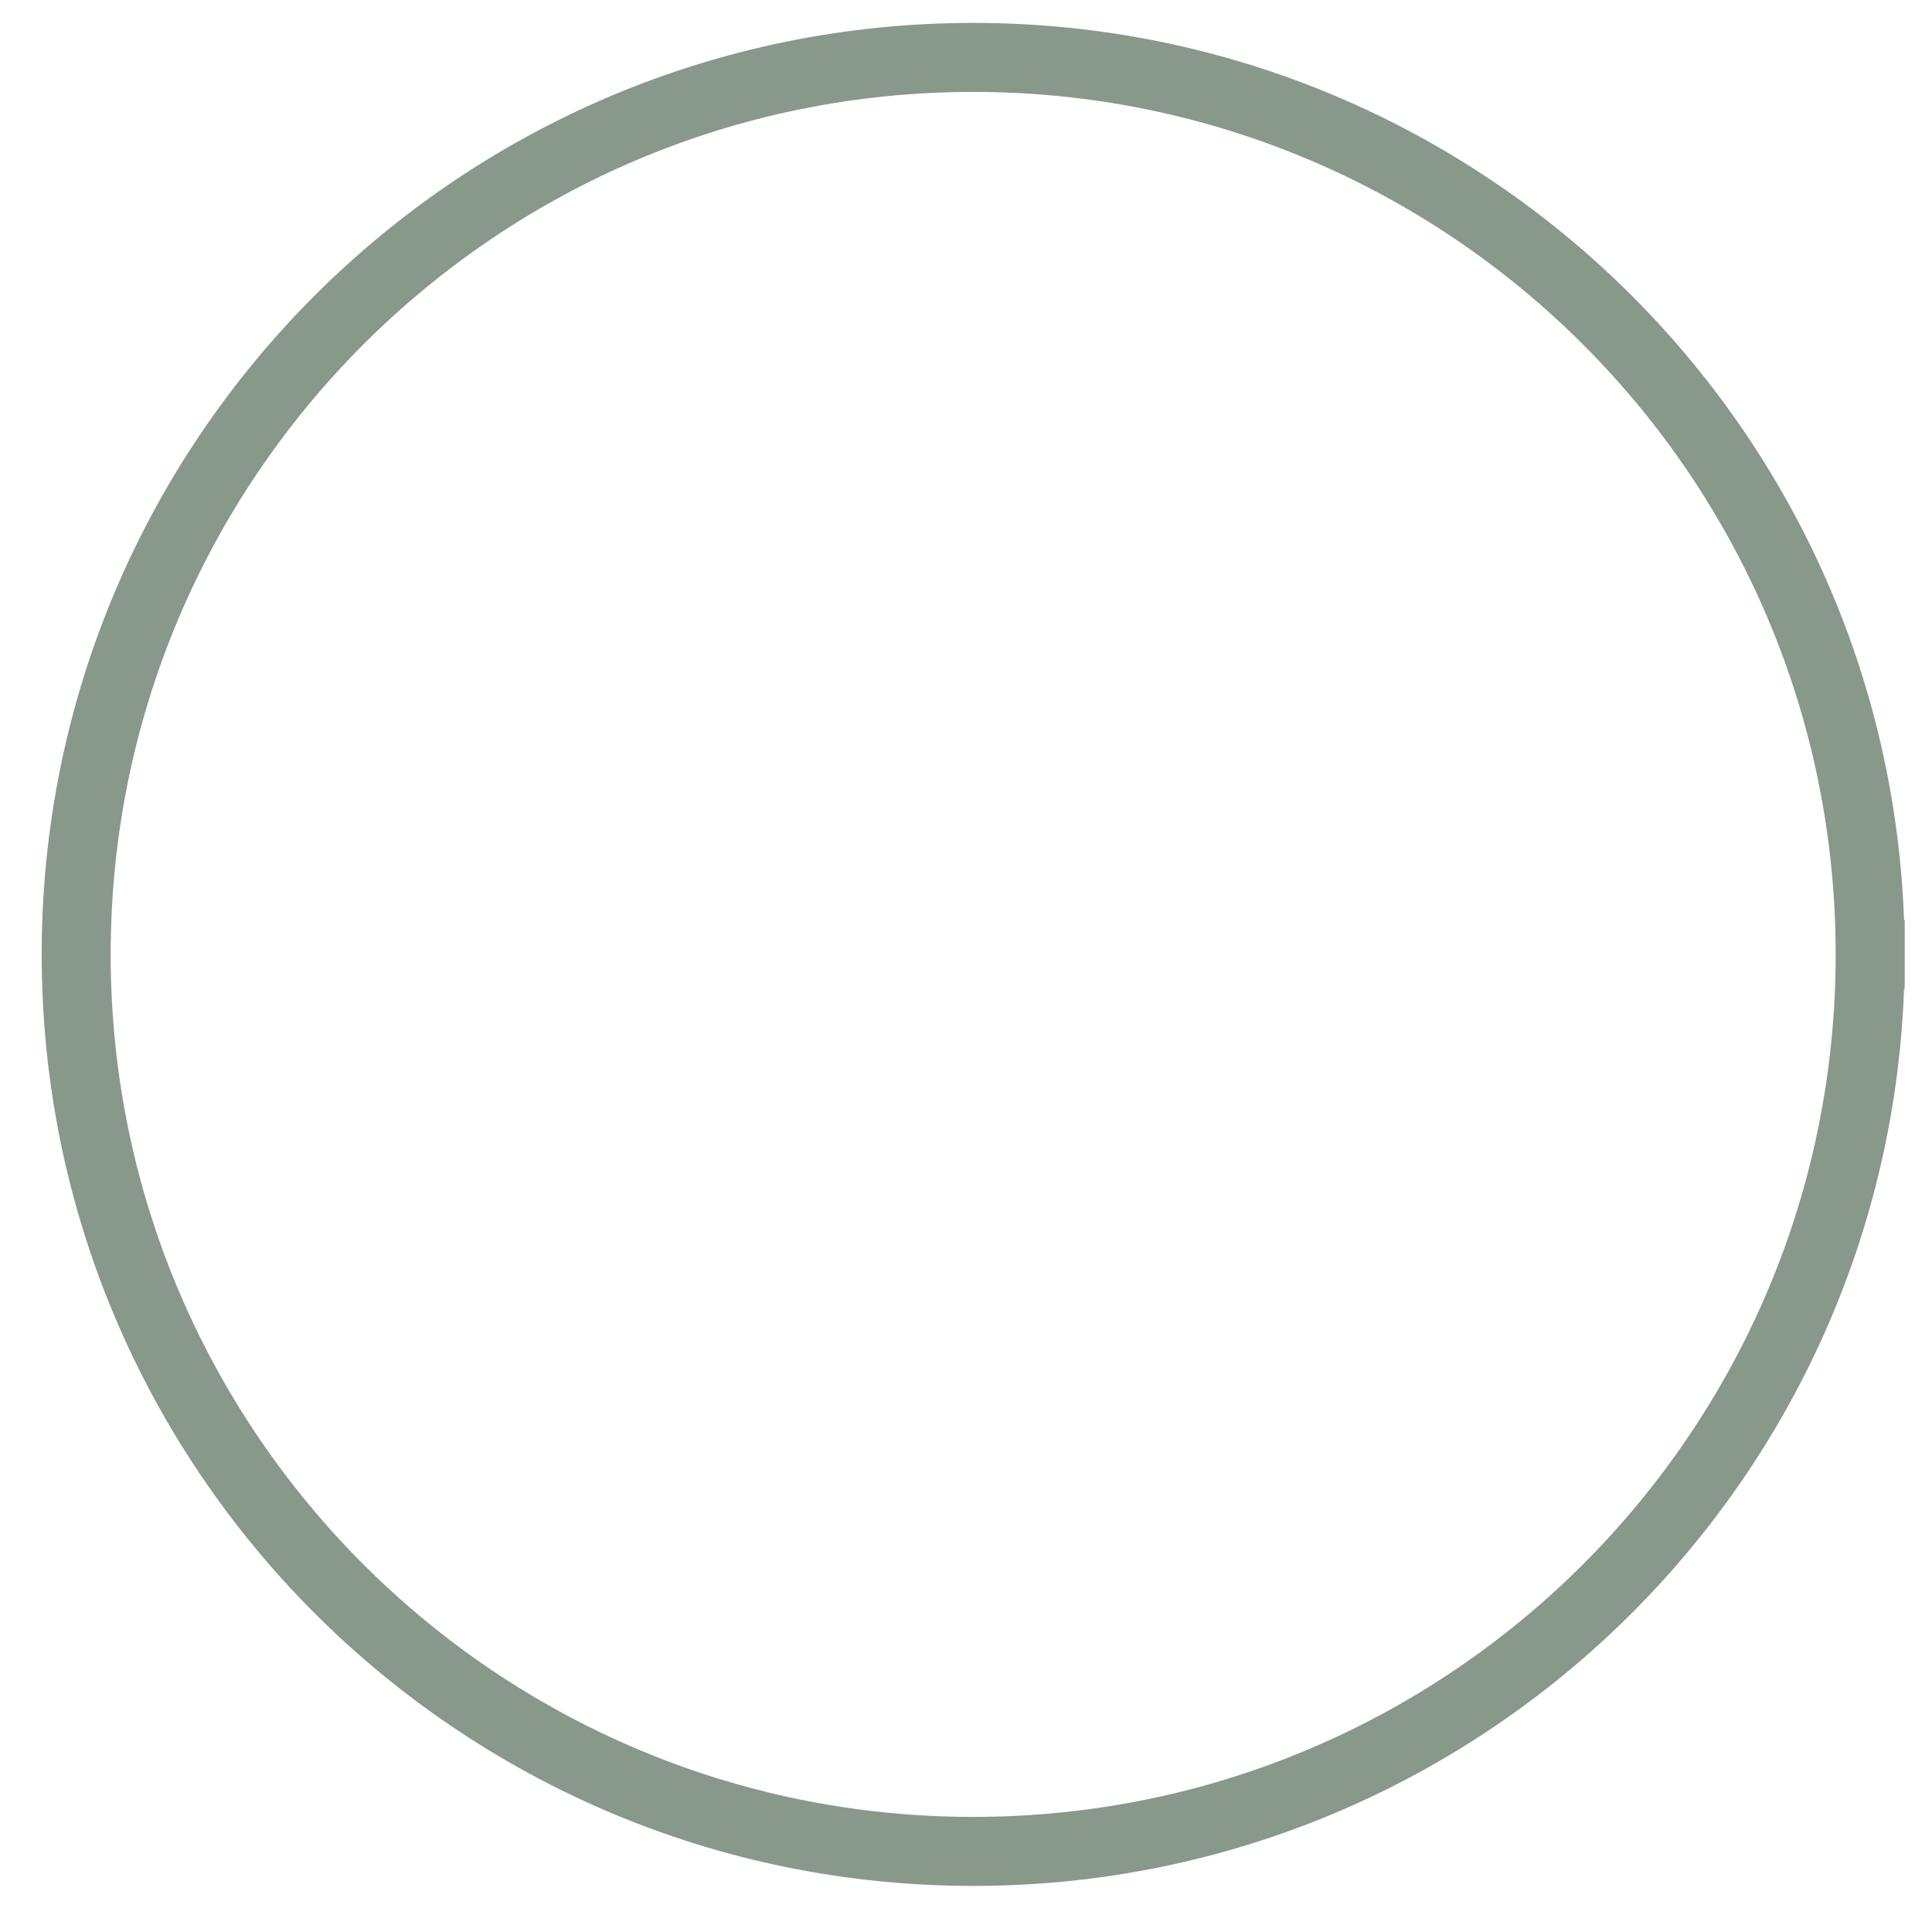 <?xml version="1.0" encoding="UTF-8" standalone="no"?>
<svg width="9.878mm" height="9.878mm"
 viewBox="0 0 28 28"
 xmlns="http://www.w3.org/2000/svg" xmlns:xlink="http://www.w3.org/1999/xlink"  version="1.2" baseProfile="tiny">
<title>SOUNDGC2</title>
<desc>sounding of low accuracy</desc>
<defs>
</defs>
<g fill="none" stroke="black" vector-effect="non-scaling-stroke" stroke-width="1" fill-rule="evenodd" stroke-linecap="square" stroke-linejoin="bevel" >

<g fill="none" stroke="#88988b" stroke-opacity="1" stroke-width="1" stroke-linecap="square" stroke-linejoin="bevel" transform="matrix(1,0,0,1,0,0)"
font-family="Sans" font-size="10" font-weight="400" font-style="normal" 
>
<path fill-rule="evenodd" d="M27.104,13.832 C27.104,21.012 21.284,26.832 14.104,26.832 C6.924,26.832 1.104,21.012 1.104,13.832 C1.104,6.652 6.924,0.832 14.104,0.832 C21.284,0.832 27.104,6.652 27.104,13.832 "/>
</g>
</g>
</svg>
